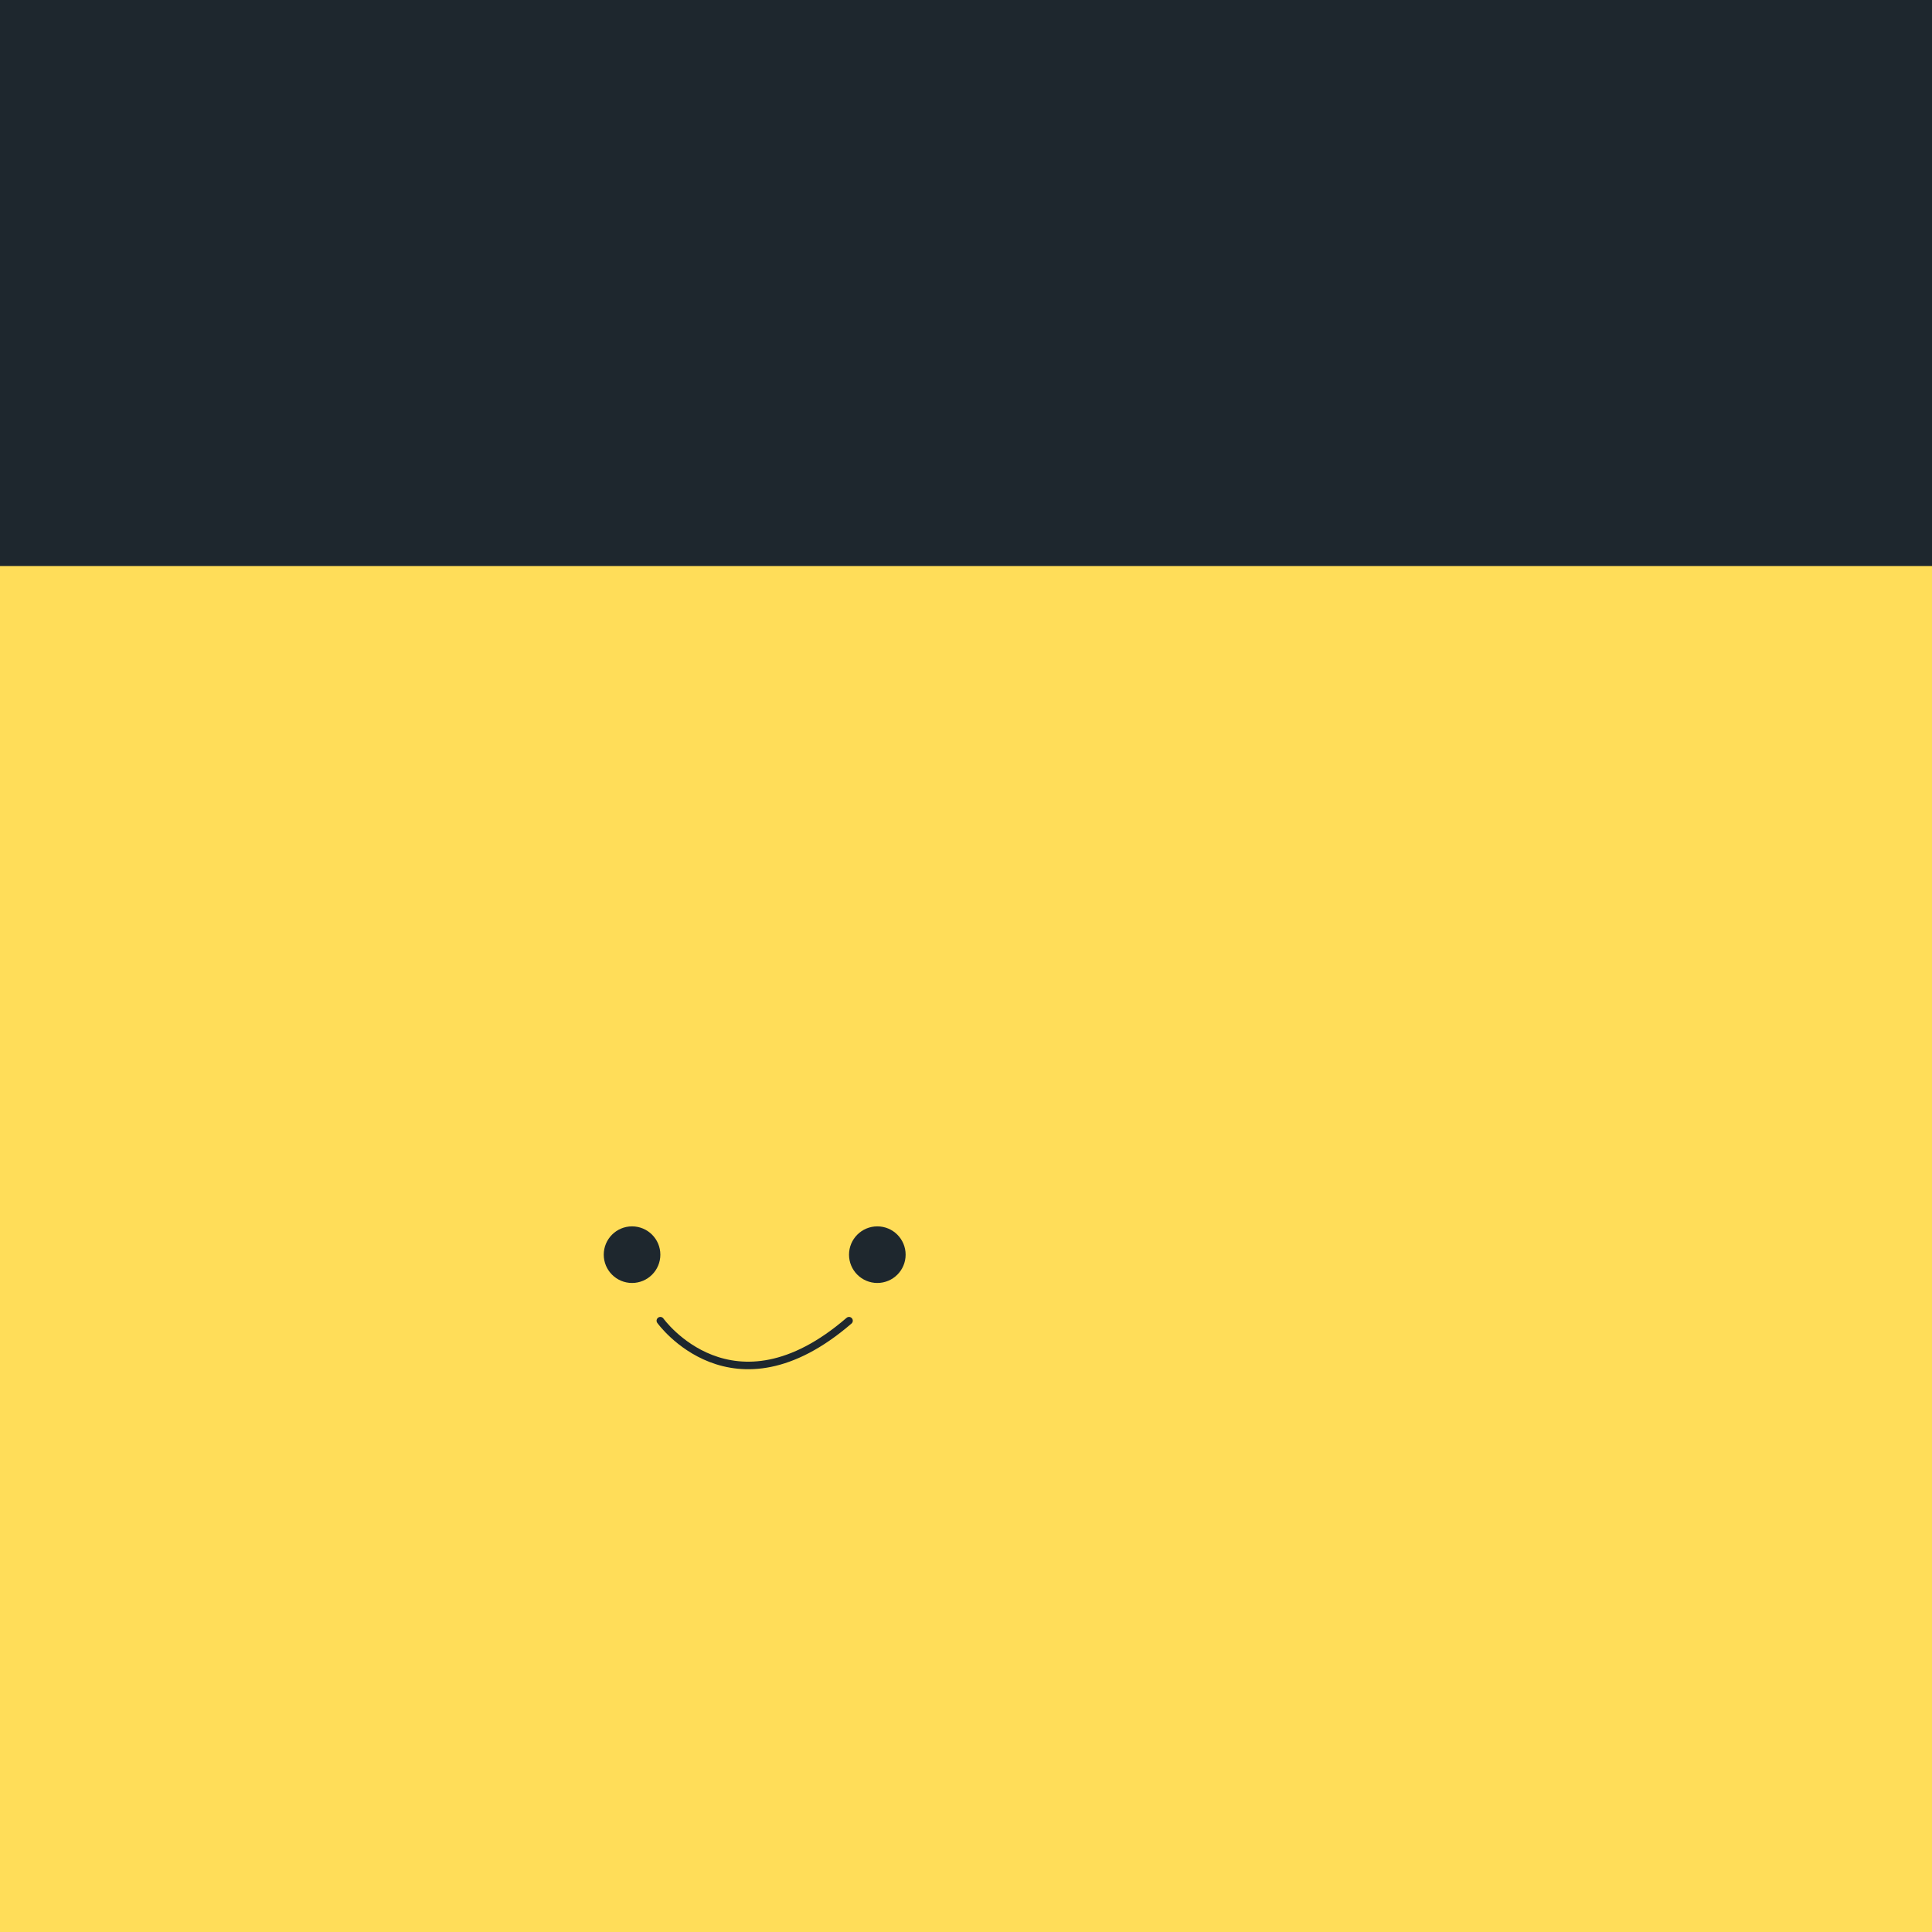<?xml version="1.0" encoding="UTF-8" standalone="no"?>
<svg
   xmlns:dc="http://purl.org/dc/elements/1.1/"
   xmlns:cc="http://creativecommons.org/ns#"
   xmlns:rdf="http://www.w3.org/1999/02/22-rdf-syntax-ns#"
   xmlns:svg="http://www.w3.org/2000/svg"
   xmlns="http://www.w3.org/2000/svg"
   xmlns:sodipodi="http://sodipodi.sourceforge.net/DTD/sodipodi-0.dtd"
   xmlns:inkscape="http://www.inkscape.org/namespaces/inkscape"
   inkscape:export-ydpi="96"
   inkscape:export-xdpi="96"
   inkscape:export-filename="C:\Users\GGPC\Desktop\Games\bee-game\3d Models\BeeTexture1024.png"
   sodipodi:docname="Bee Texture.svg"
   inkscape:version="1.0 (4035a4fb49, 2020-05-01)"
   id="svg8"
   version="1.1"
   viewBox="0 0 270.933 270.933"
   height="1024"
   width="1024">
  <defs
     id="defs2" />
  <sodipodi:namedview
     inkscape:window-maximized="1"
     inkscape:window-y="-8"
     inkscape:window-x="-8"
     inkscape:window-height="1017"
     inkscape:window-width="1920"
     units="px"
     showgrid="false"
     inkscape:document-rotation="0"
     inkscape:current-layer="layer1"
     inkscape:document-units="px"
     inkscape:cy="683.79245"
     inkscape:cx="477.48518"
     inkscape:zoom="0.50009738"
     inkscape:pageshadow="2"
     inkscape:pageopacity="0.0"
     borderopacity="1.0"
     bordercolor="#666666"
     pagecolor="#ffffff"
     id="base" />
  <g
     id="layer1"
     inkscape:groupmode="layer"
     inkscape:label="Layer 1">
    <rect
       y="-1.110223e-16"
       x="-4.4408921e-16"
       height="270.933"
       width="270.933"
       id="rect837"
       style="fill:#ffdd59;stroke-width:2.646;stroke-linecap:round;stroke-linejoin:round;fill-opacity:1" />
    <rect
       style="fill:#1e272e;fill-opacity:1;stroke-width:2.646;stroke-linecap:round;stroke-linejoin:round;stroke-miterlimit:4;stroke-dasharray:none"
       id="rect839"
       width="270.933"
       height="79.375"
       x="-1.7763568e-15"
       y="0" />
    <circle
       r="3.969"
       cy="175.948"
       cx="88.635"
       id="path841"
       style="fill:#1e272e;fill-opacity:1;stroke-width:2.646;stroke-linecap:round;stroke-linejoin:round" />
    <circle
       style="fill:#1e272e;fill-opacity:1;stroke-width:2.646;stroke-linecap:round;stroke-linejoin:round"
       id="circle858"
       cx="123.031"
       cy="175.948"
       r="3.969" />
    <path
       sodipodi:nodetypes="cc"
       id="path860"
       d="m 92.604,185.208 c 0,0 10.091,14.122 26.458,0"
       style="fill:none;stroke:#1e272e;stroke-width:1.058;stroke-linecap:round;stroke-linejoin:miter;stroke-miterlimit:4;stroke-dasharray:none;stroke-opacity:1" />
  </g>
</svg>
